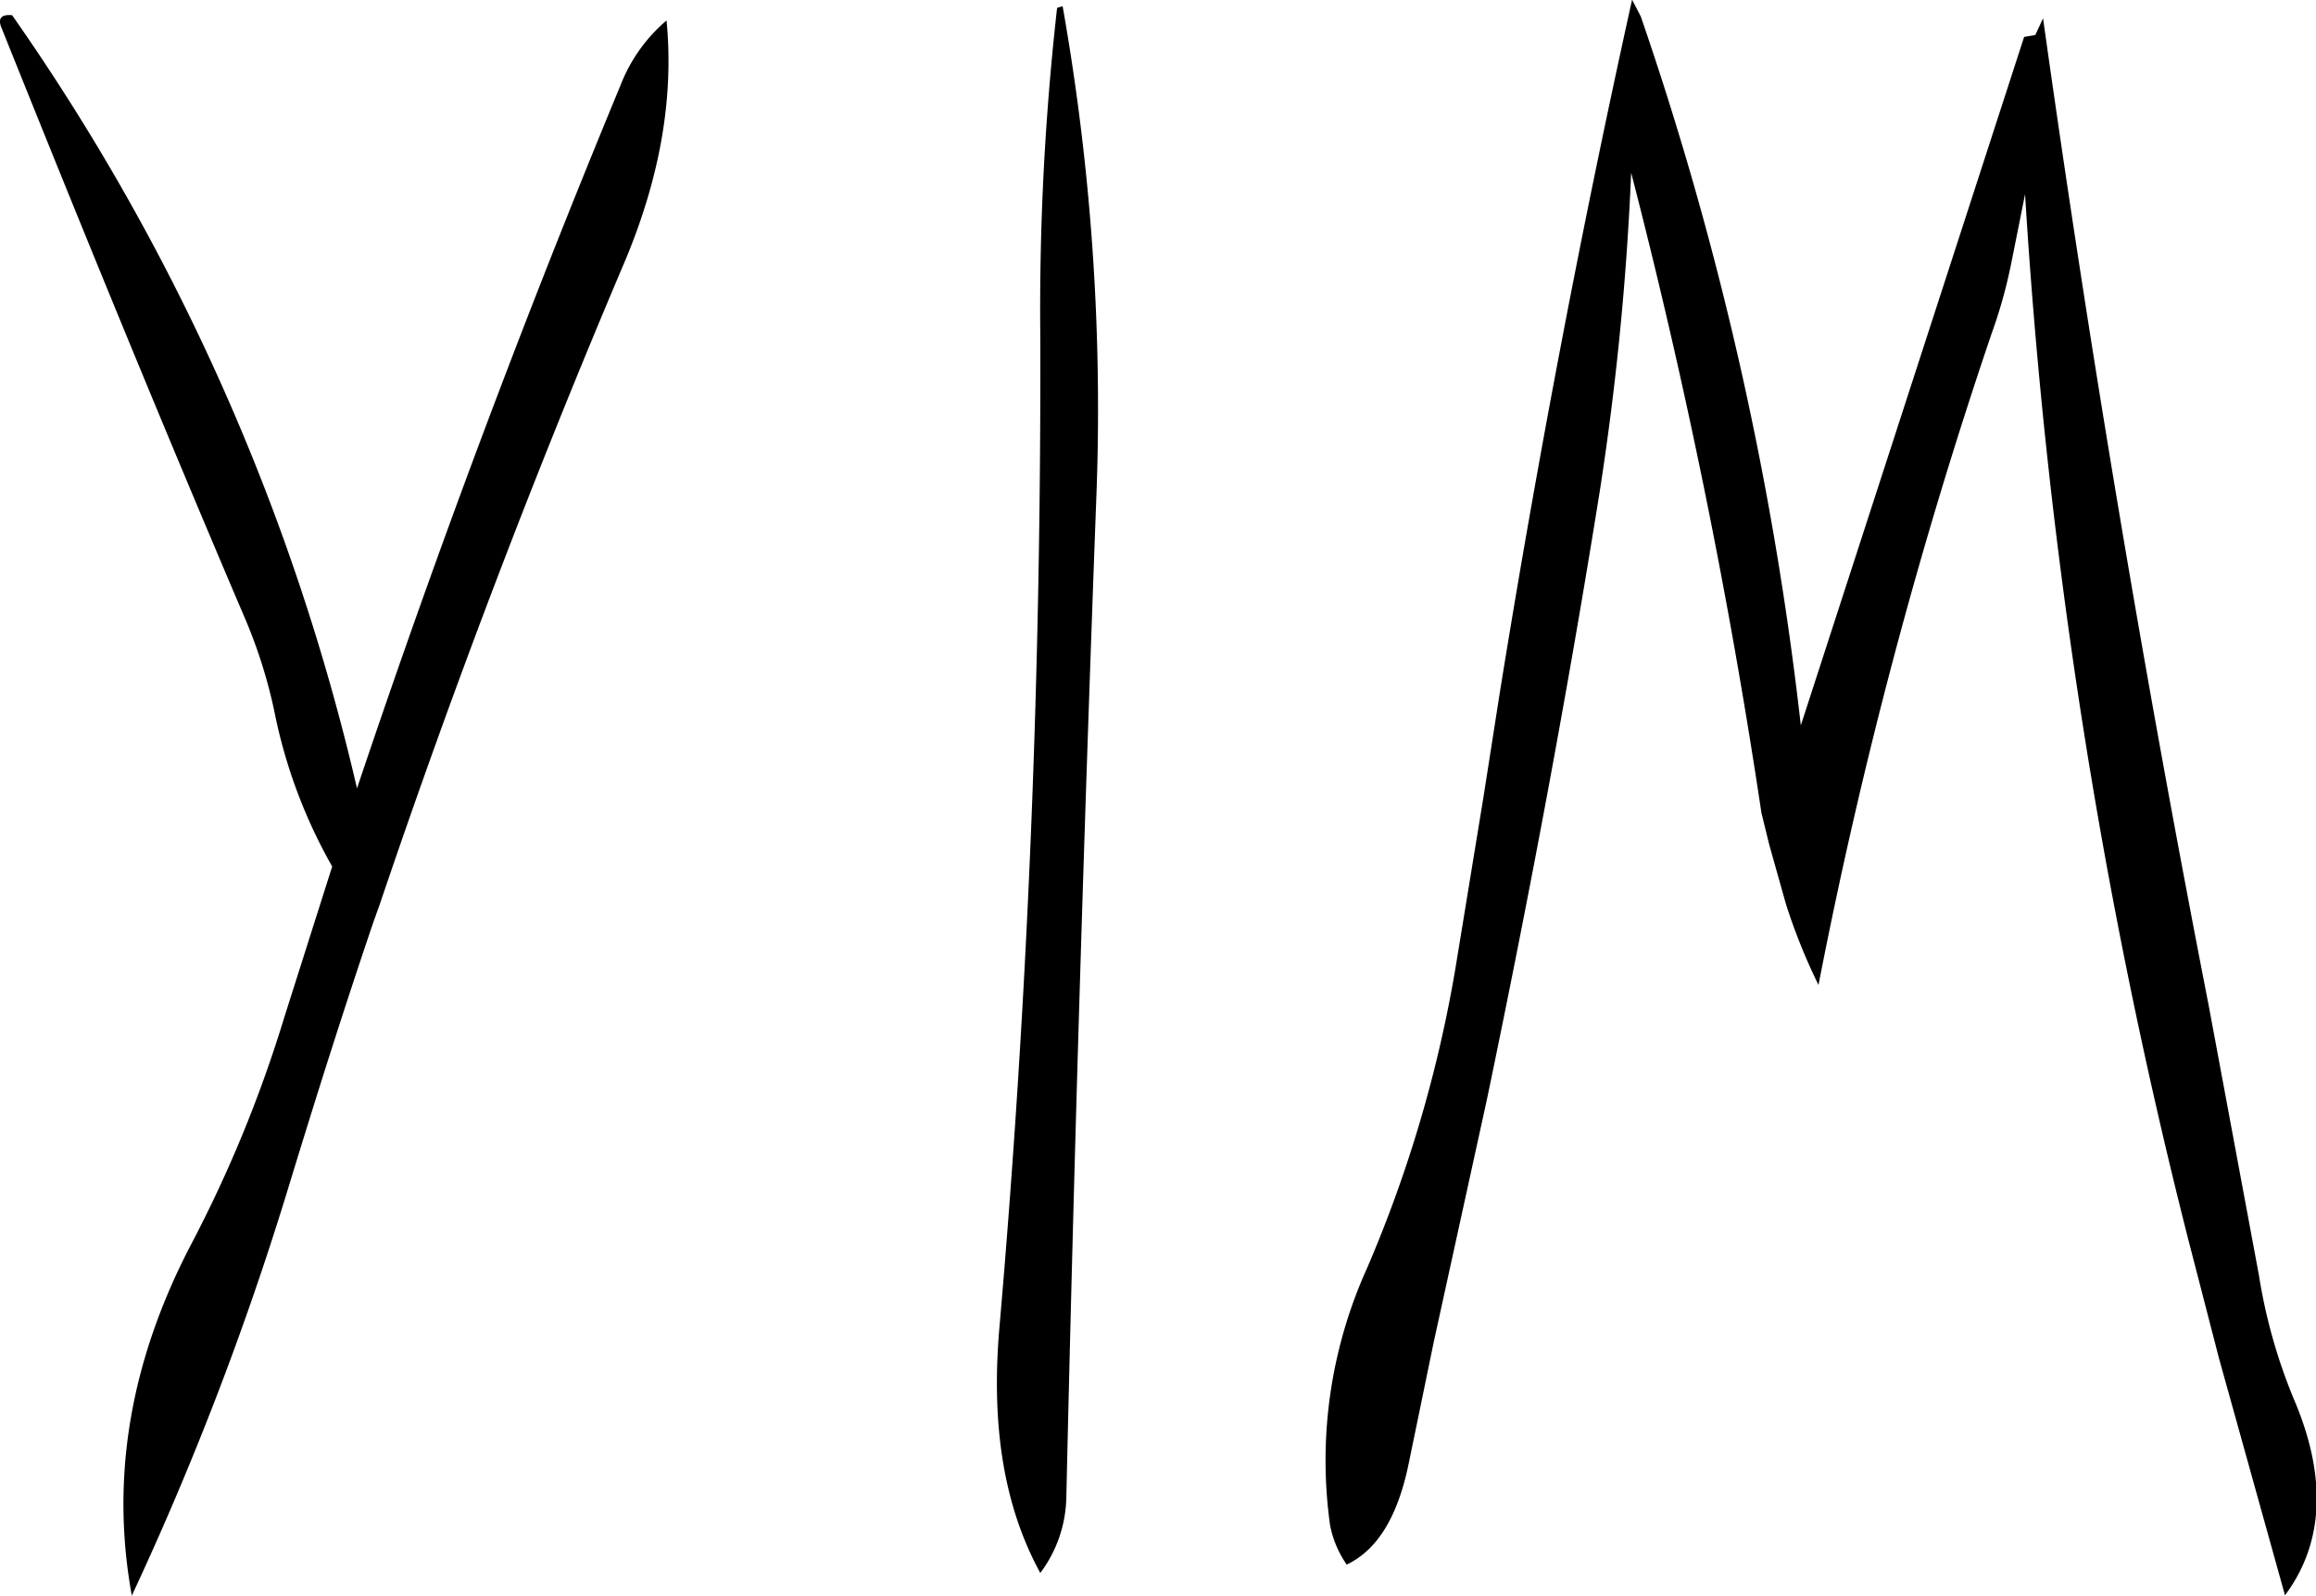 <svg id="Layer_1" data-name="Layer 1" xmlns="http://www.w3.org/2000/svg" viewBox="0 0 298.68 205.8"><defs><style>.cls-1{fill-rule:evenodd;}</style></defs><path class="cls-1" d="M287.64,195.12a346.8,346.8,0,0,0-2.16,42.24c.12,42.6-1.56,85.32-5.28,128-1.08,12.6.6,23,5.28,31.56a16.78,16.78,0,0,0,3.36-9.84q1.44-63.72,3.84-128.16a297.78,297.78,0,0,0-4.32-64.08C287.88,195,287.64,195,287.64,195.12ZM231.36,205q-18.72,45.18-34,90.72A286.36,286.36,0,0,0,152.88,196q-2-.18-1.44,1.44c10.2,25.44,20.64,51,31.56,76.56a64.58,64.58,0,0,1,3.72,11.88,66.93,66.93,0,0,0,7.44,19.92L188,325.2a168.6,168.6,0,0,1-12,29.28c-7.92,15.12-10.44,30.24-7.68,45.36a400.18,400.18,0,0,0,20.28-52.92c3.48-11.4,7.08-22.8,10.92-34.08l.72-2Q214.5,268.68,232,227.52c4.44-10.68,6.24-20.88,5.28-30.84A20.85,20.85,0,0,0,231.36,205ZM361.8,194q-9.72,43.92-17,89l-2.16,13.8-3.6,22a169,169,0,0,1-11.4,38.76,60.16,60.16,0,0,0-4.8,33.12,13.14,13.14,0,0,0,2.16,5.16c4-1.92,6.6-6.24,8-13.08l3.24-15.72,6.84-31.2c5.4-25.92,10.32-52,14.52-78.24a367,367,0,0,0,4.08-41.28,804.86,804.86,0,0,1,16.8,82.56l1,4.08,2.16,7.68a75.92,75.92,0,0,0,4.2,10.44,642,642,0,0,1,22.32-84,63.07,63.07,0,0,0,2.52-9l1.8-9a728,728,0,0,0,21,134.64l4,15.48,8.52,30.6c4.92-6.6,5.4-14.88,1.44-24.6a70.27,70.27,0,0,1-4.8-16.68l-6.48-34.8q-12.42-63.54-21.36-127.32l-1,2.16-1.44.24-28.8,88.8a428.21,428.21,0,0,0-20.64-91.44Z" transform="translate(-151.32 -194.04)"/></svg>